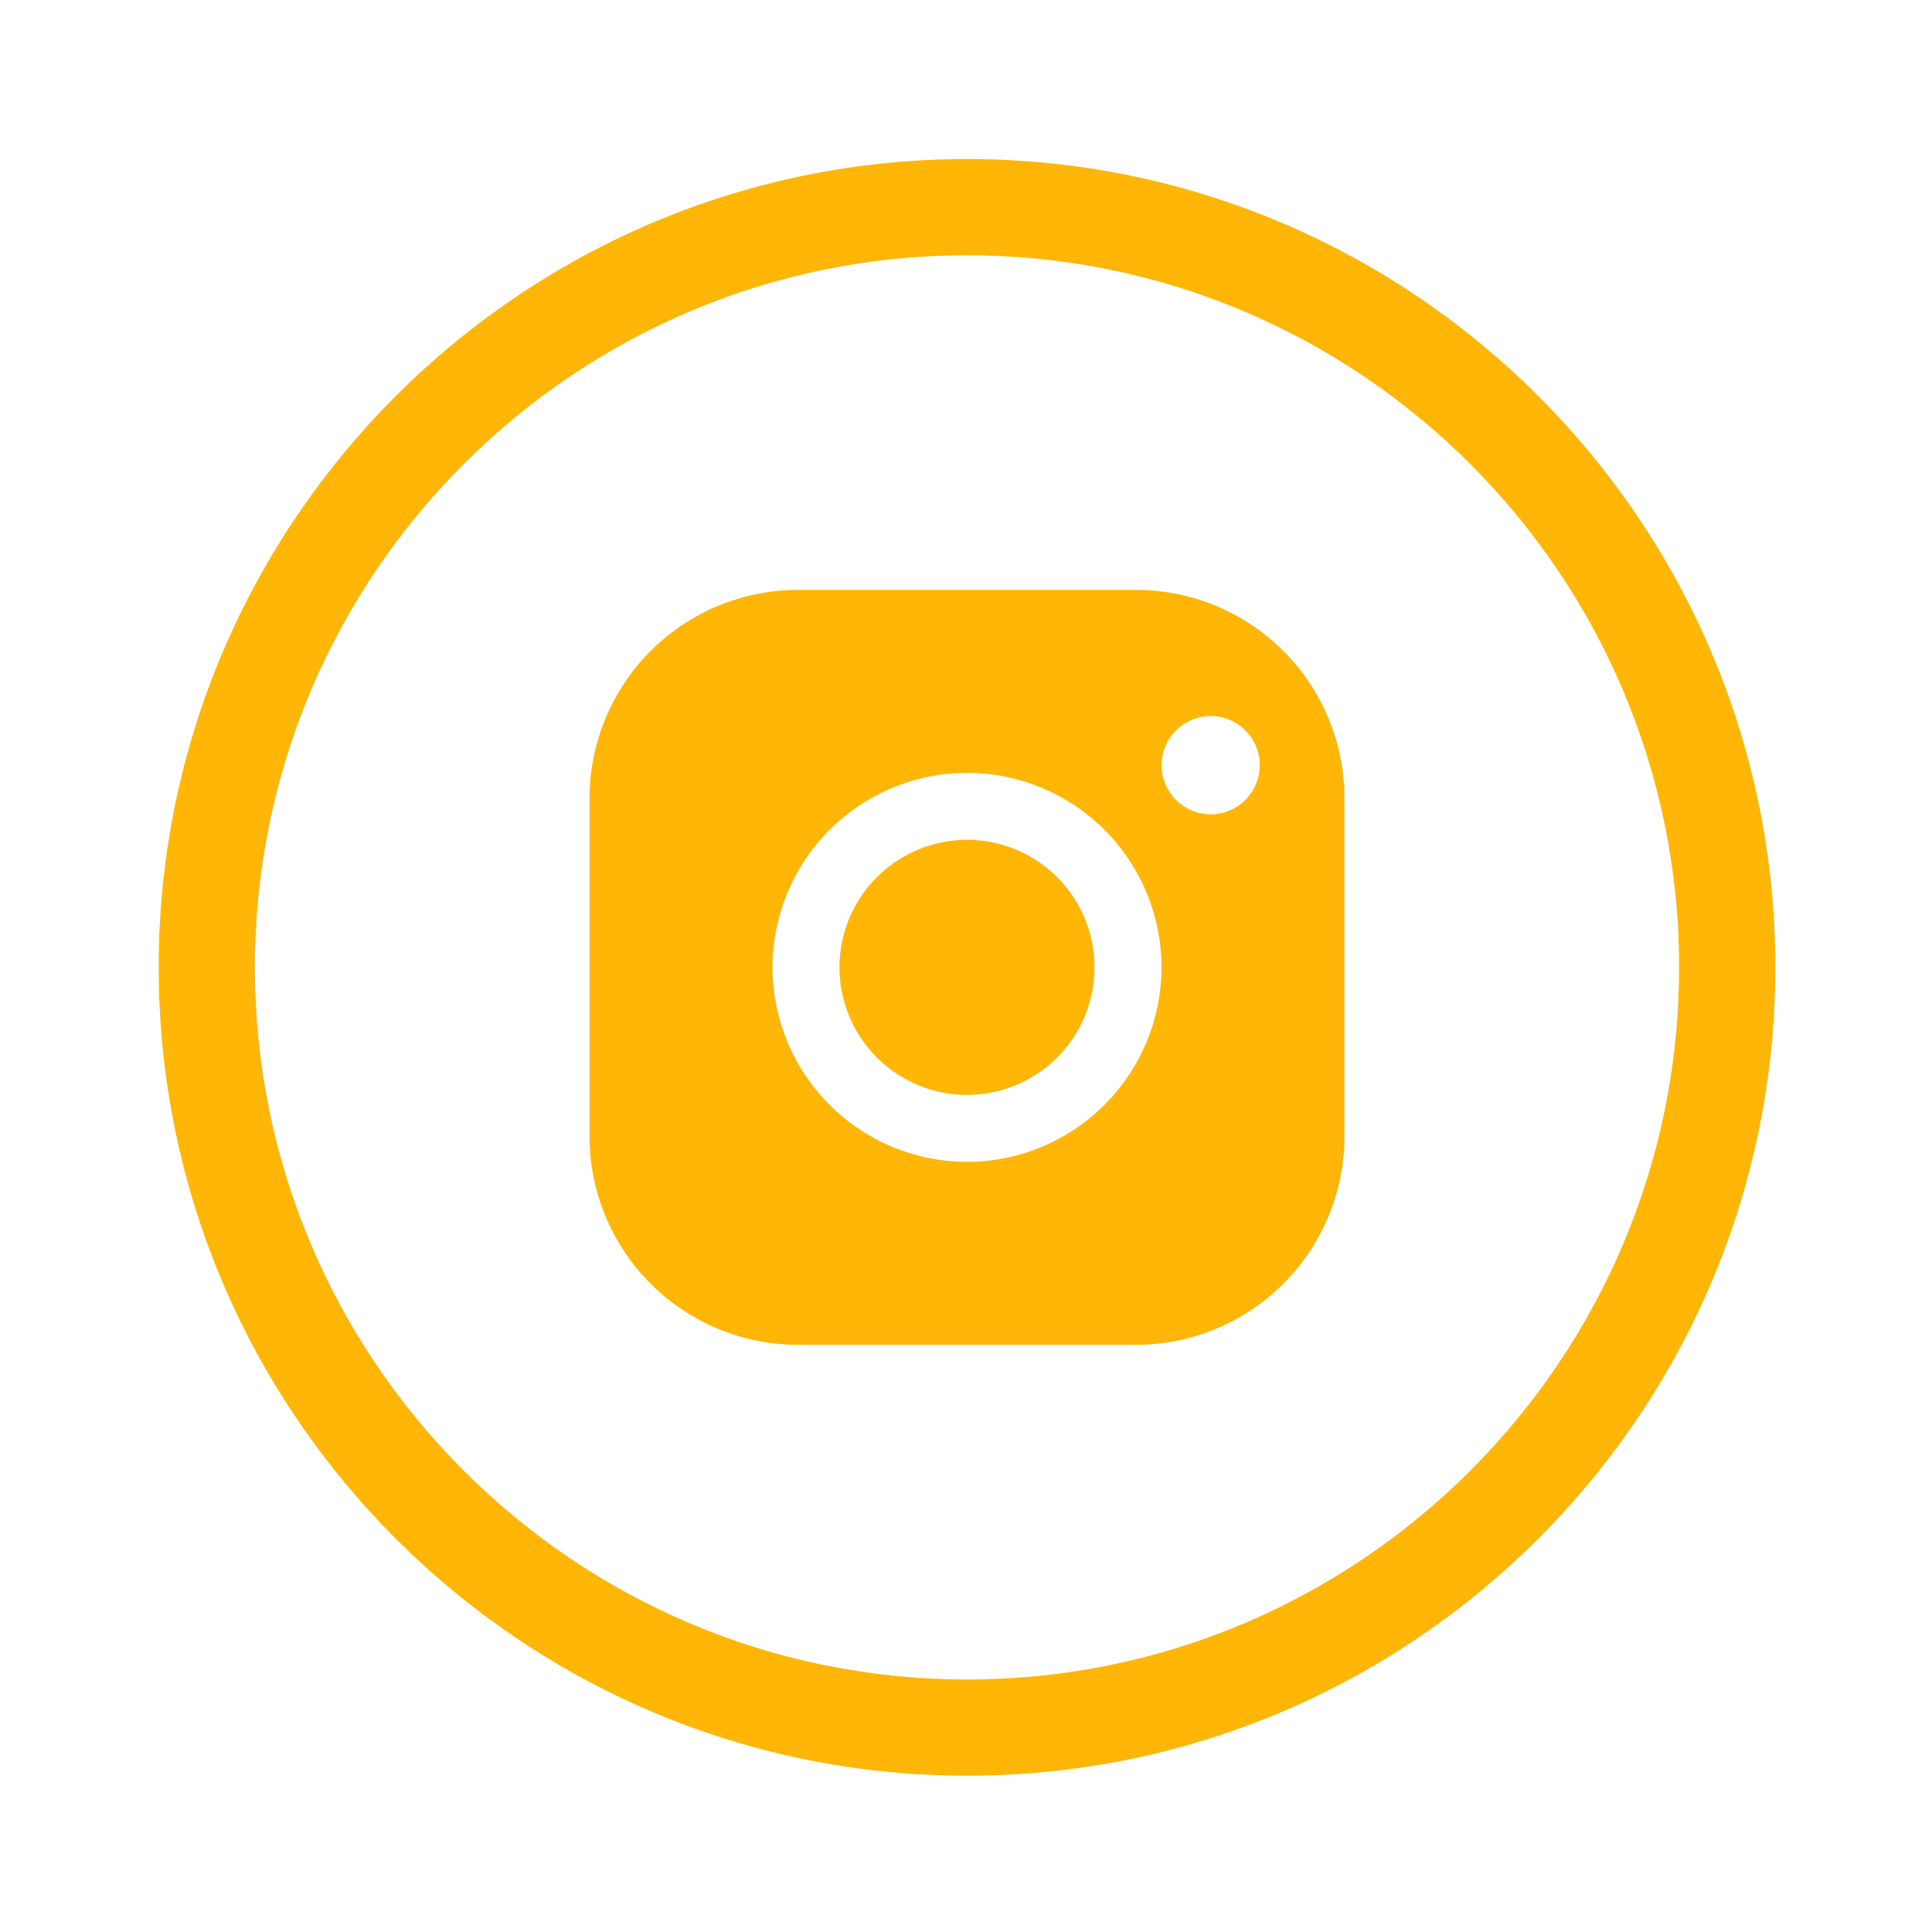 <?xml version="1.0" encoding="UTF-8"?><svg width="63" height="63" viewBox="-5 -5 63 63" xmlns="http://www.w3.org/2000/svg"><title>instagram-circle</title><g fill-rule="nonzero" fill="#FFB606"><path d="M26.534 52.903C12 52.903.175 41.079.175 26.545S12 .186 26.534.186c14.534 0 26.358 11.825 26.358 26.358 0 14.534-11.824 26.359-26.358 26.359zm0-49.58c-12.805 0-23.222 10.417-23.222 23.221 0 12.805 10.417 23.222 23.222 23.222 12.804 0 23.22-10.417 23.22-23.222 0-12.804-10.416-23.22-23.22-23.22z"/><g transform="translate(14.022 14.022)"><path d="M12.512 8.363a4.164 4.164 0 0 0-4.16 4.159 4.164 4.164 0 0 0 4.16 4.159 4.163 4.163 0 0 0 4.158-4.159 4.163 4.163 0 0 0-4.158-4.159z"/><path d="M18.026.214H6.996A6.8 6.8 0 0 0 .203 7.007v11.03a6.8 6.8 0 0 0 6.793 6.793h11.03a6.8 6.8 0 0 0 6.793-6.793V7.007A6.8 6.8 0 0 0 18.026.214zm-5.514 18.65a6.35 6.35 0 0 1-6.343-6.342 6.35 6.35 0 0 1 6.343-6.342 6.35 6.35 0 0 1 6.342 6.342 6.35 6.35 0 0 1-6.342 6.343zm9.076-11.802a1.62 1.62 0 0 1-1.133.47c-.42 0-.834-.173-1.13-.47a1.615 1.615 0 0 1-.471-1.133 1.607 1.607 0 0 1 1.602-1.602c.422 0 .835.17 1.132.47.299.296.47.71.47 1.132 0 .421-.171.834-.47 1.133z"/></g></g></svg>